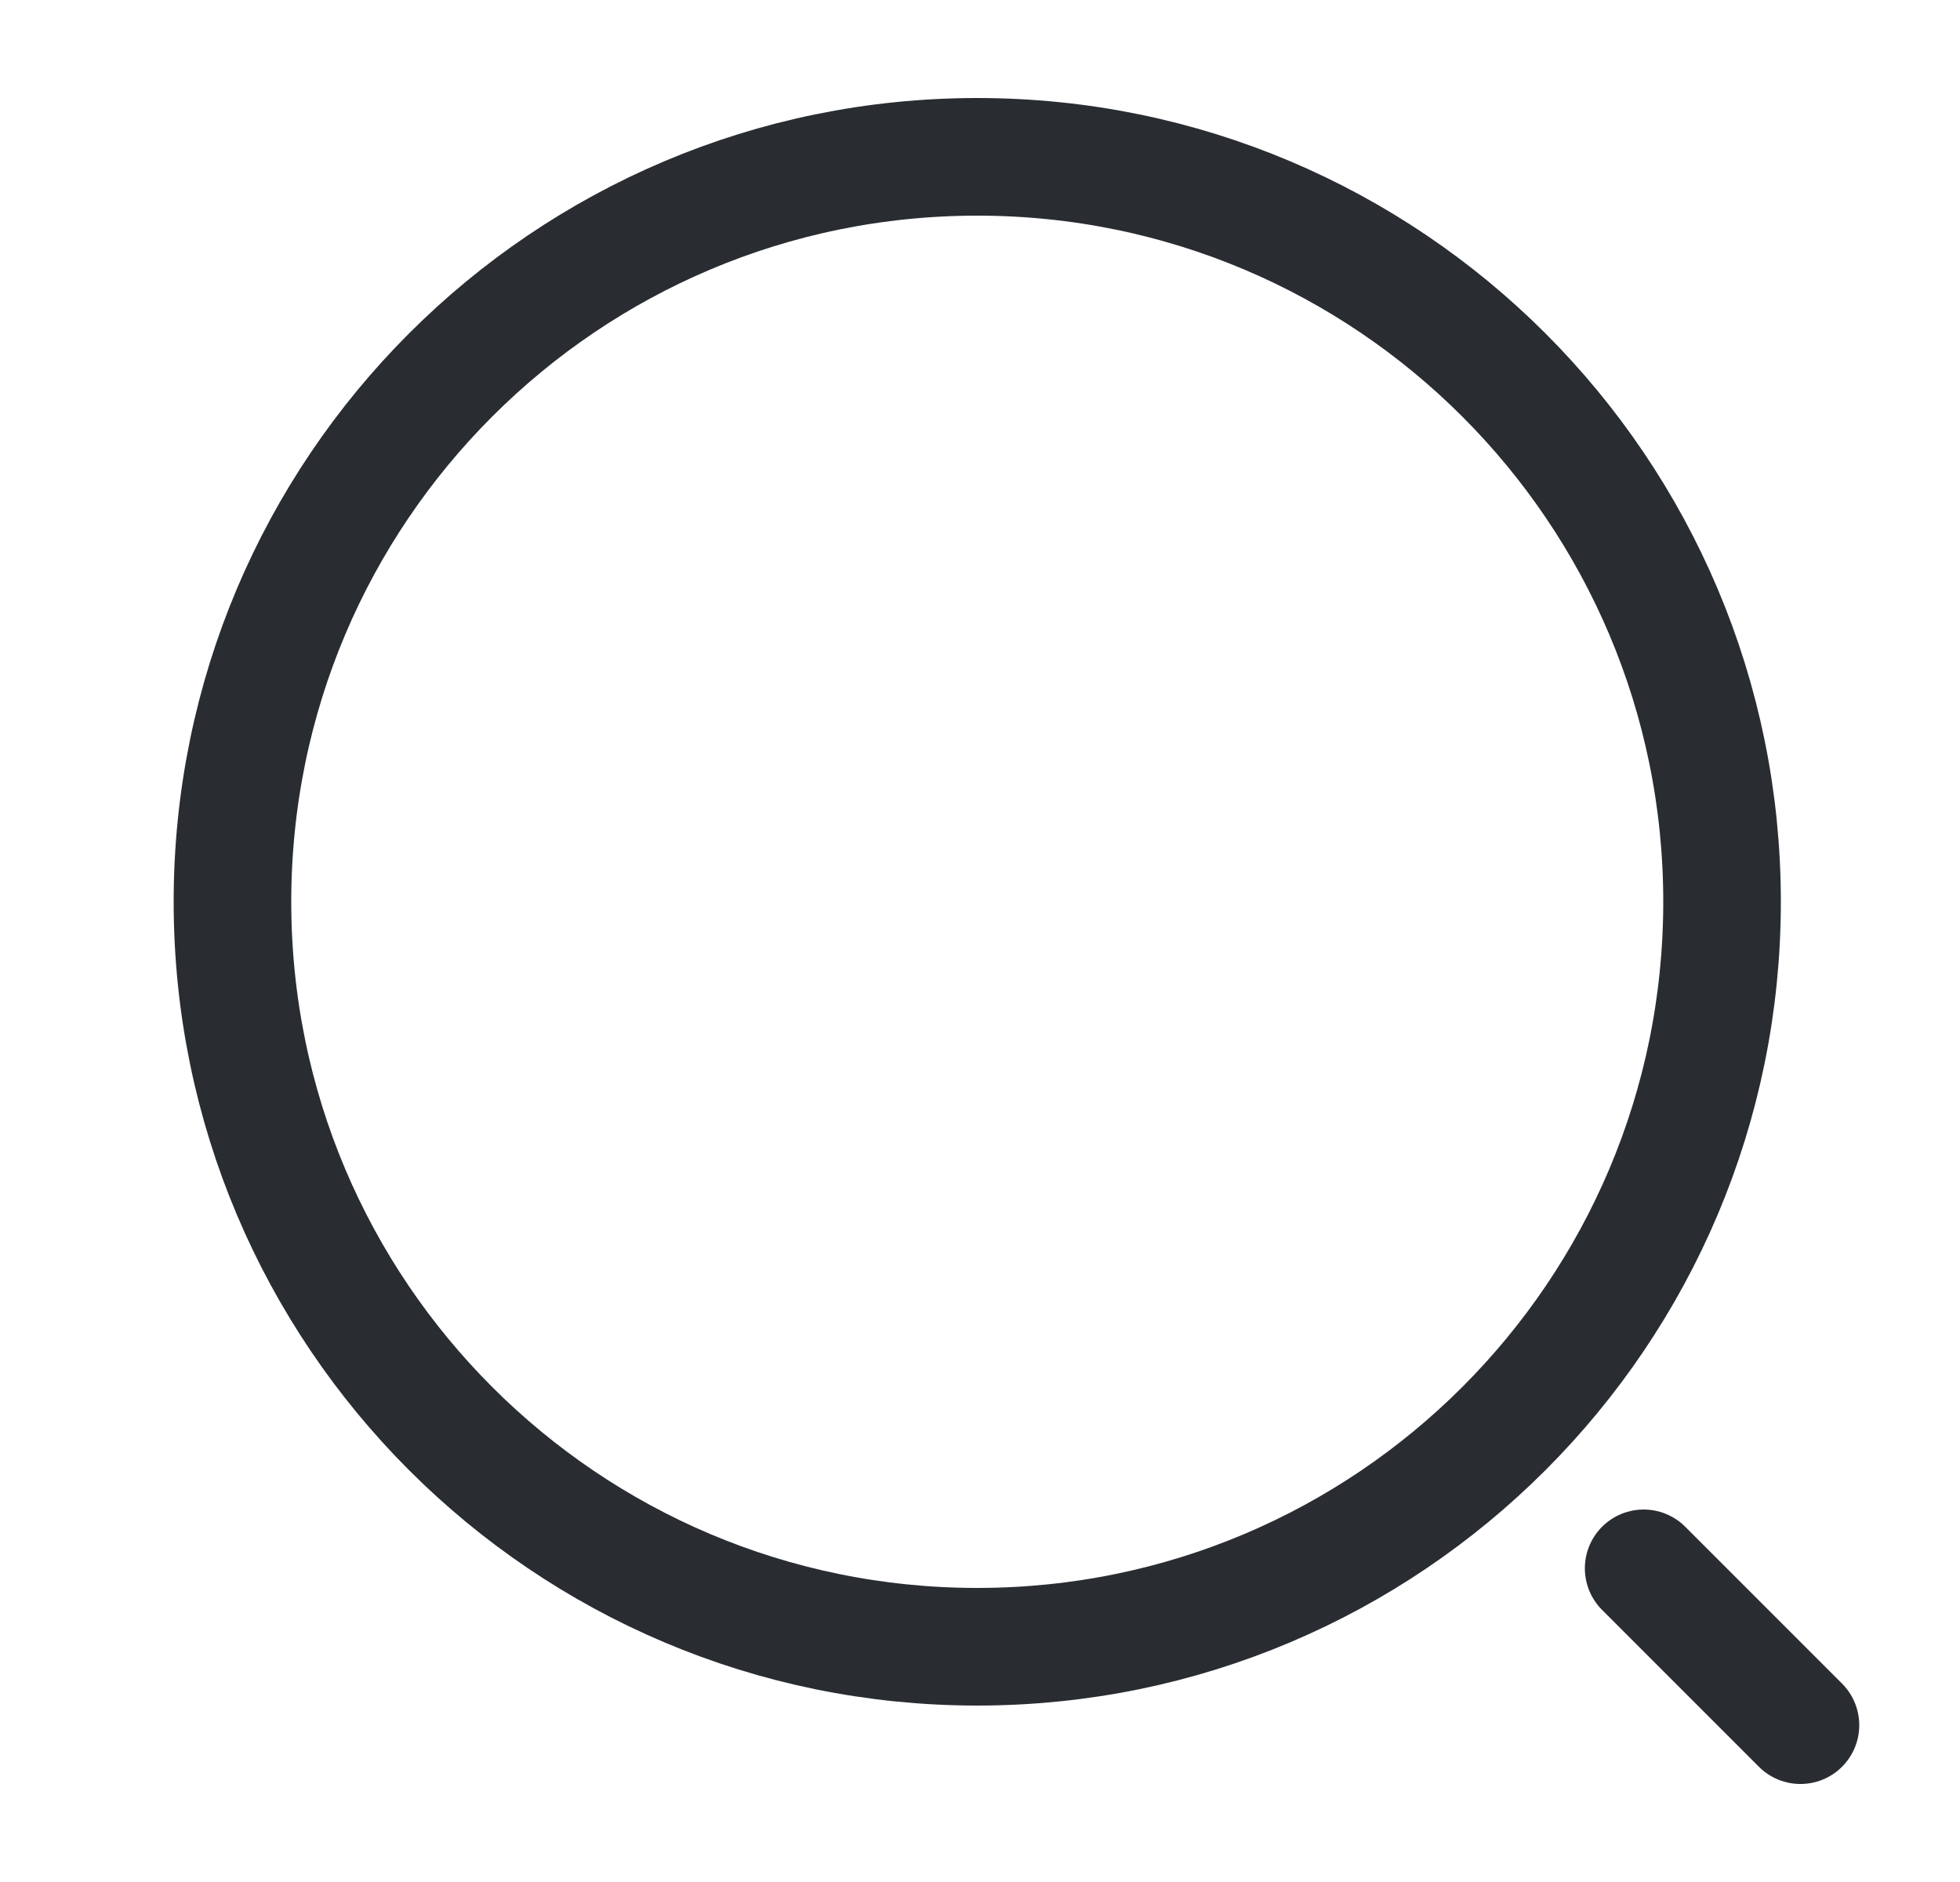 <svg width="25" height="24" viewBox="0 0 25 24" fill="none" xmlns="http://www.w3.org/2000/svg">
<path d="M12.465 21C17.712 21 21.965 16.747 21.965 11.5C21.965 6.253 17.712 2 12.465 2C7.218 2 2.965 6.253 2.965 11.5C2.965 16.747 7.218 21 12.465 21Z" stroke="#292D32" stroke-width="1.5" stroke-linecap="round" stroke-linejoin="round"/>
<path d="M22.965 22L20.965 20" stroke="#292D32" stroke-width="1.5" stroke-linecap="round" stroke-linejoin="round"/>
</svg>
